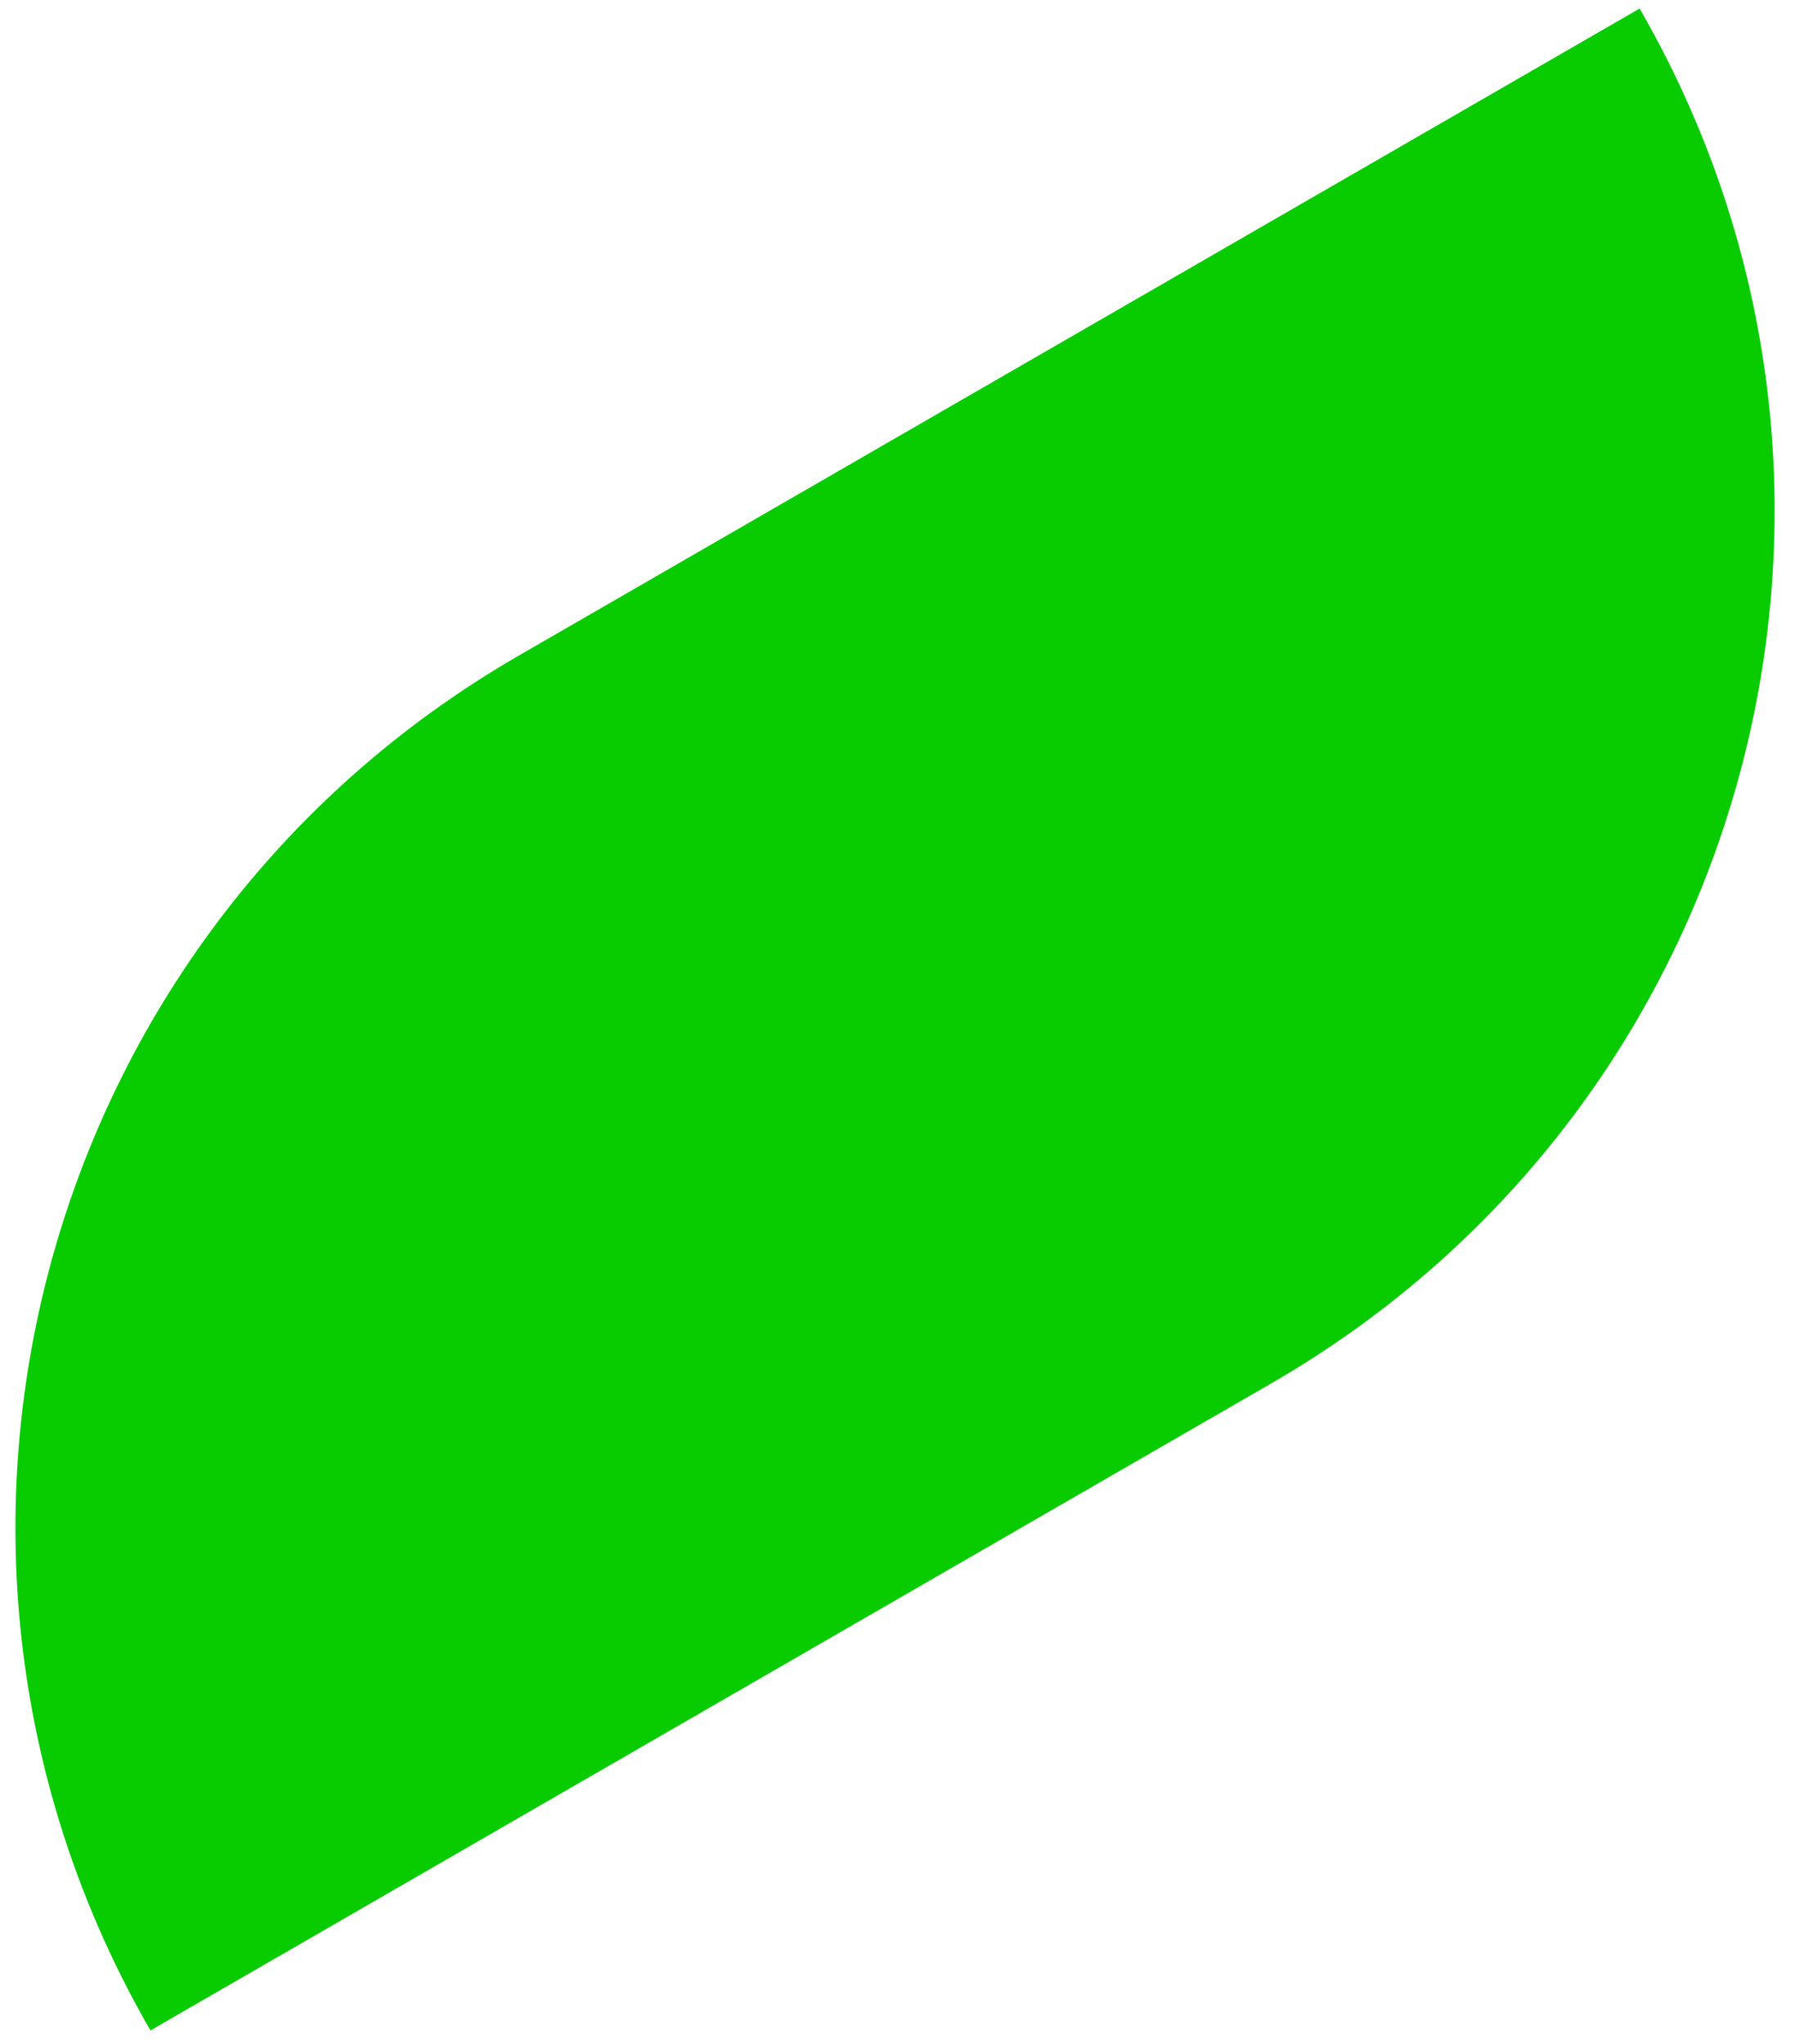 <svg width="72" height="82" viewBox="0 0 72 82" fill="none" xmlns="http://www.w3.org/2000/svg">
<path d="M6.035 81.449C-5.114 62.139 1.502 37.446 20.812 26.297L65.767 0.343V0.343C76.916 19.653 70.3 44.346 50.989 55.495L6.035 81.449V81.449Z" fill="#08CB00"/>
</svg>